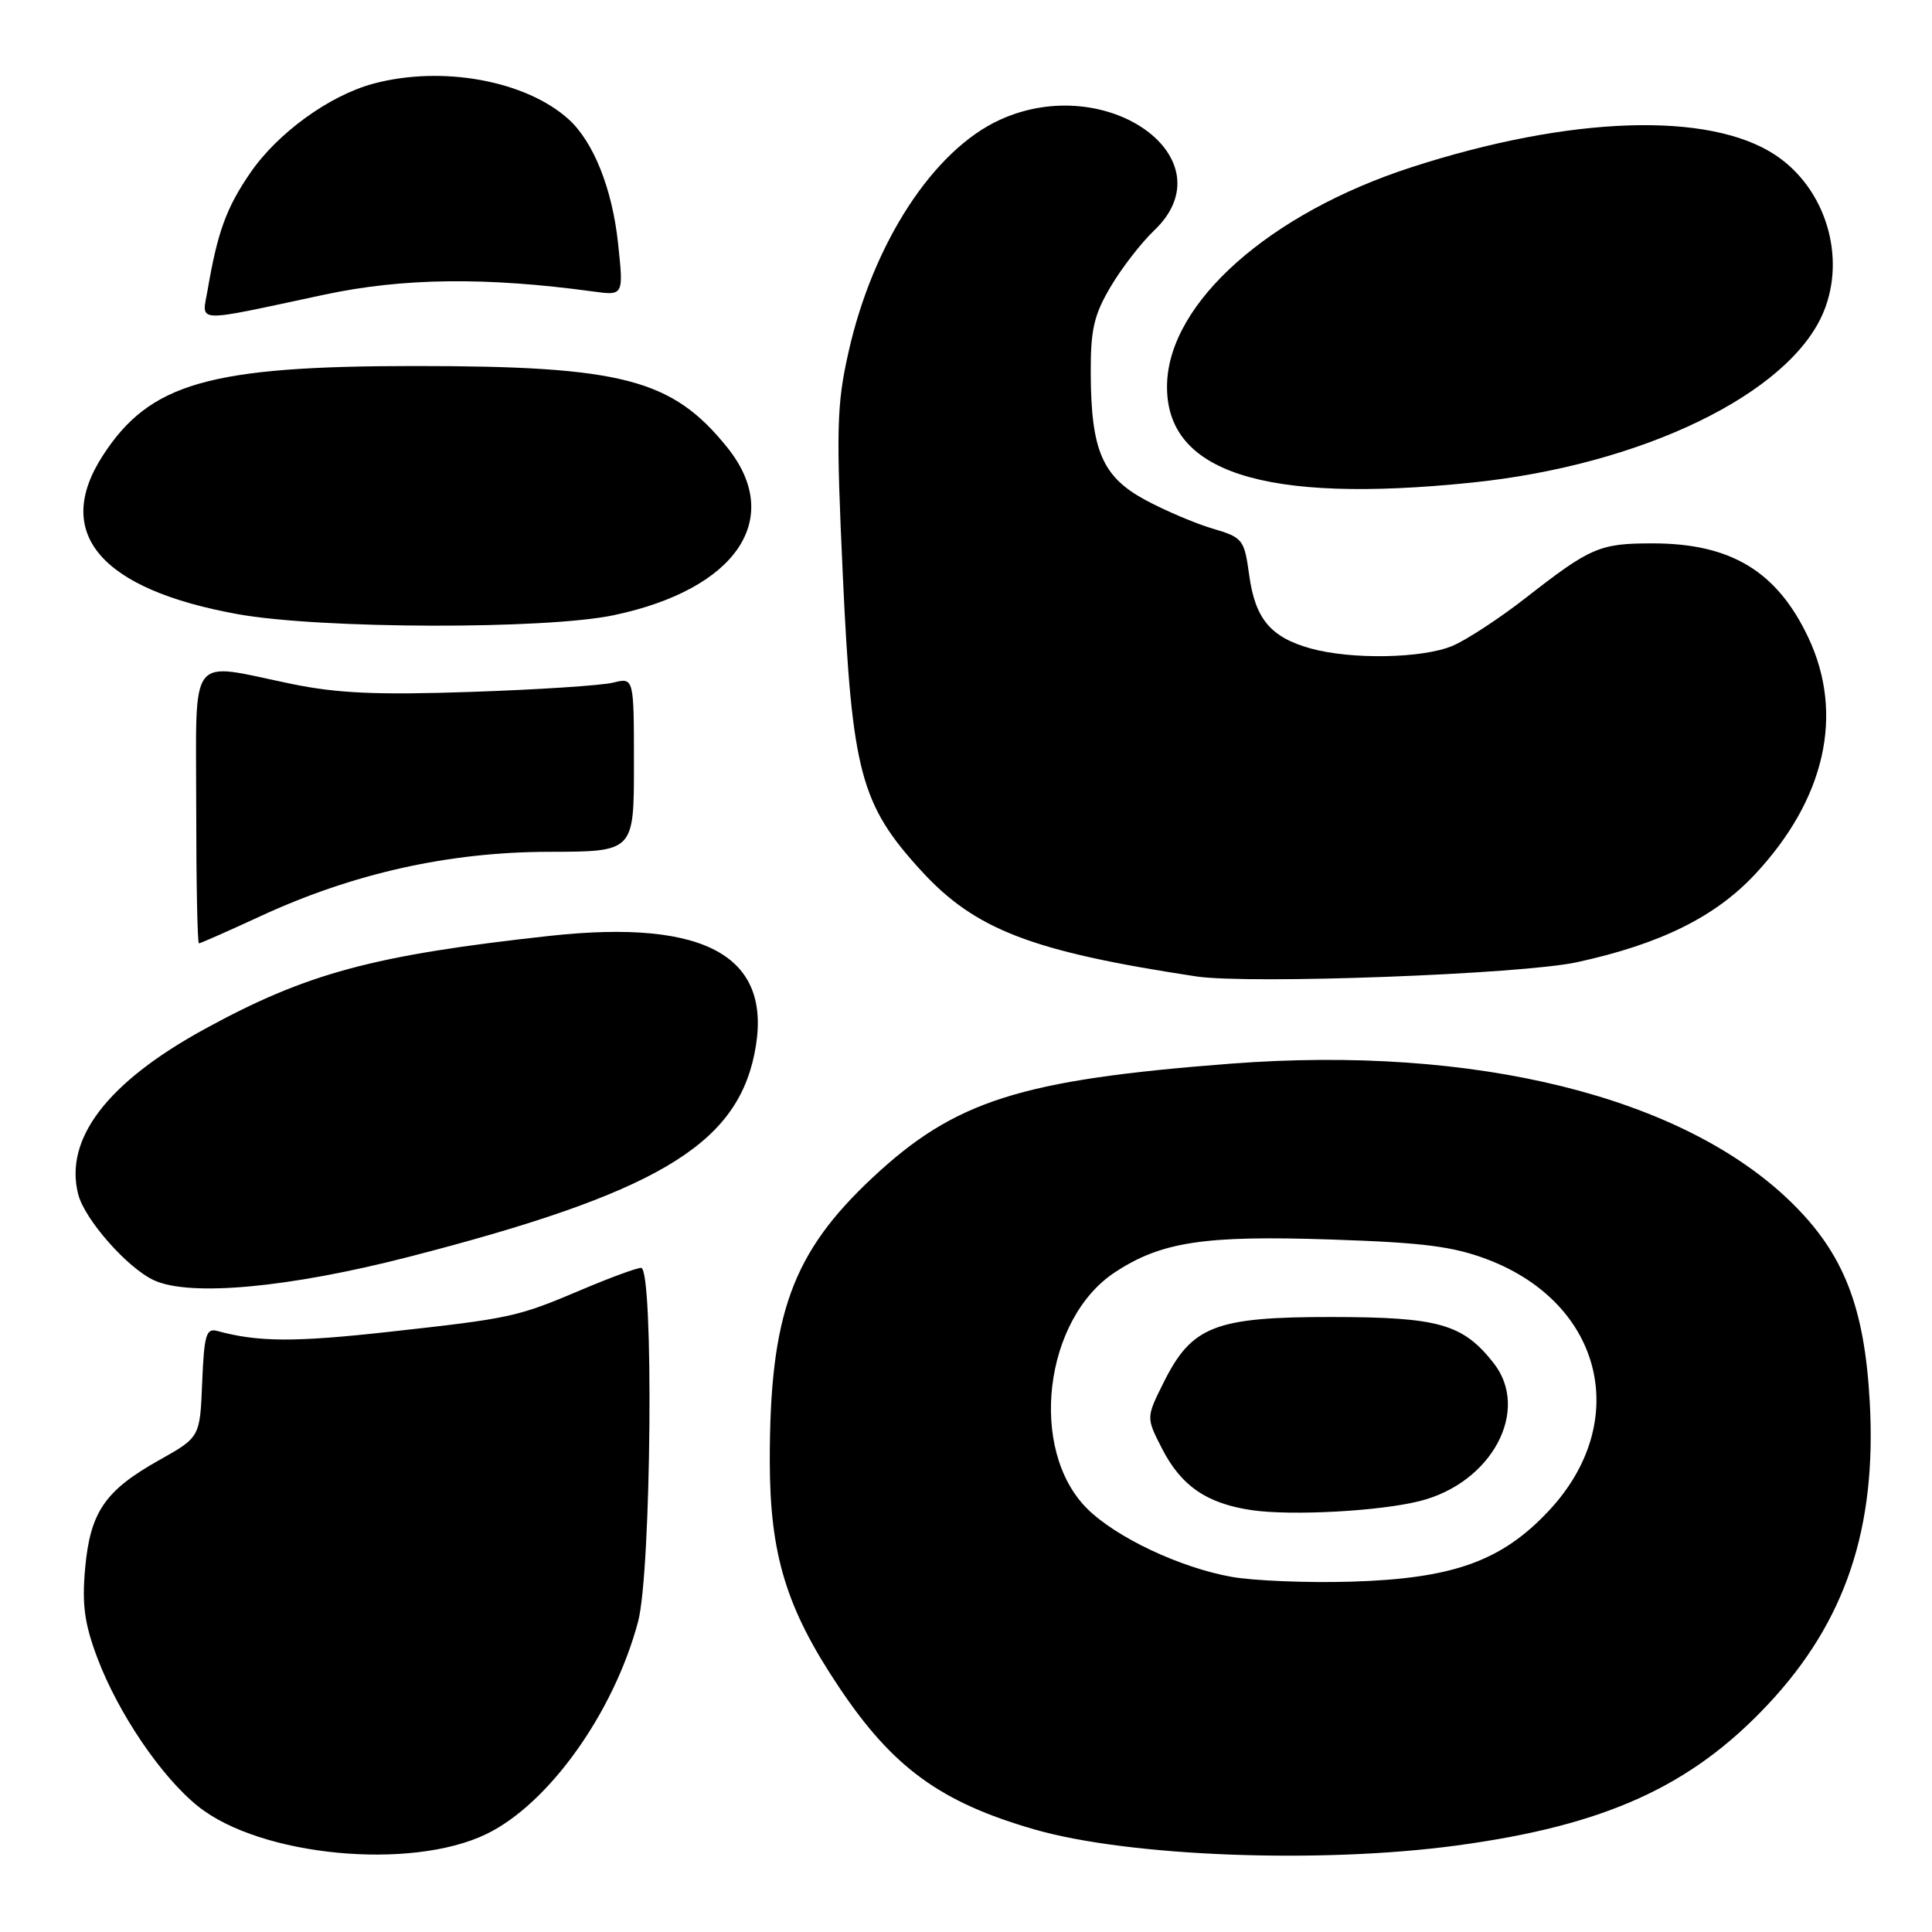 <?xml version="1.0" encoding="UTF-8" standalone="no"?>
<!DOCTYPE svg PUBLIC "-//W3C//DTD SVG 1.1//EN" "http://www.w3.org/Graphics/SVG/1.1/DTD/svg11.dtd" >
<svg xmlns="http://www.w3.org/2000/svg" xmlns:xlink="http://www.w3.org/1999/xlink" version="1.1" viewBox="0 0 256 256">
 <g >
 <path fill="currentColor"
d=" M 64.45 243.02 C 72.70 239.03 81.34 226.94 84.55 214.87 C 86.31 208.25 86.65 168.00 84.95 168.00 C 84.37 168.00 80.88 169.28 77.20 170.84 C 68.50 174.53 67.84 174.67 51.50 176.48 C 39.04 177.86 34.20 177.84 28.79 176.36 C 27.32 175.96 27.05 176.87 26.79 183.16 C 26.50 190.44 26.50 190.44 21.10 193.47 C 13.90 197.51 11.96 200.34 11.28 207.81 C 10.85 212.64 11.19 215.15 12.91 219.71 C 15.68 227.05 21.41 235.49 26.26 239.36 C 34.53 245.97 54.42 247.88 64.45 243.02 Z  M 193.00 244.54 C 212.67 241.89 224.06 236.73 234.28 225.83 C 244.54 214.88 248.69 202.53 247.75 185.73 C 247.05 173.10 244.28 166.08 237.35 159.31 C 222.98 145.28 195.45 138.47 163.09 140.94 C 135.20 143.08 126.53 145.83 115.61 156.05 C 104.97 166.00 102.00 174.16 102.00 193.49 C 102.00 205.98 104.17 213.09 111.16 223.54 C 118.29 234.21 124.61 238.81 137.04 242.40 C 149.53 246.01 174.95 246.98 193.00 244.54 Z  M 54.25 166.52 C 86.69 158.16 97.43 151.86 99.95 139.72 C 102.63 126.84 93.79 121.72 72.82 124.01 C 49.41 126.58 40.60 128.96 27.03 136.40 C 14.20 143.44 8.49 150.92 10.36 158.24 C 11.21 161.59 16.90 168.04 20.42 169.65 C 25.20 171.84 38.31 170.63 54.25 166.52 Z  M 209.00 127.49 C 220.02 125.08 227.26 121.50 232.54 115.86 C 241.86 105.89 244.40 94.64 239.62 84.50 C 235.47 75.70 229.36 72.00 218.97 72.00 C 211.95 72.00 210.77 72.51 202.16 79.23 C 198.67 81.95 194.30 84.81 192.44 85.59 C 188.46 87.25 179.07 87.42 173.69 85.93 C 168.37 84.45 166.33 82.02 165.53 76.24 C 164.87 71.46 164.70 71.23 160.67 70.04 C 158.38 69.36 154.38 67.66 151.78 66.26 C 146.08 63.19 144.57 59.70 144.53 49.50 C 144.50 43.68 144.95 41.74 147.16 38.00 C 148.62 35.52 151.21 32.18 152.91 30.56 C 162.92 21.05 146.72 9.38 132.50 15.87 C 123.67 19.90 115.65 32.22 112.41 46.75 C 110.86 53.66 110.78 56.88 111.69 76.50 C 112.89 102.28 114.04 106.60 122.03 115.34 C 129.20 123.19 136.70 126.07 158.50 129.38 C 165.56 130.44 201.66 129.10 209.00 127.49 Z  M 34.49 121.41 C 46.79 115.72 59.47 112.89 72.75 112.87 C 84.00 112.85 84.00 112.85 84.00 101.31 C 84.00 89.77 84.00 89.77 81.25 90.45 C 79.74 90.83 71.27 91.38 62.44 91.68 C 49.89 92.11 44.68 91.87 38.58 90.61 C 24.78 87.76 26.00 86.17 26.00 107.00 C 26.00 116.90 26.16 125.00 26.36 125.00 C 26.56 125.00 30.22 123.38 34.49 121.41 Z  M 81.36 81.51 C 97.62 78.07 103.94 68.70 96.36 59.28 C 89.06 50.22 82.47 48.50 55.00 48.50 C 27.74 48.50 19.85 50.76 13.64 60.34 C 6.96 70.64 13.29 78.09 31.50 81.38 C 42.45 83.35 72.30 83.43 81.36 81.51 Z  M 194.99 63.95 C 217.56 61.64 237.10 52.18 241.61 41.39 C 244.68 34.05 241.90 24.95 235.24 20.54 C 226.47 14.73 208.01 15.36 187.00 22.17 C 168.23 28.26 154.93 40.06 154.64 50.89 C 154.34 62.56 167.39 66.79 194.99 63.95 Z  M 43.00 39.04 C 53.41 36.82 64.39 36.69 78.57 38.62 C 82.64 39.18 82.64 39.18 81.89 32.19 C 81.12 25.00 78.64 18.79 75.34 15.80 C 69.67 10.68 58.59 8.65 49.50 11.08 C 43.65 12.64 36.75 17.64 33.12 22.97 C 29.98 27.56 28.82 30.78 27.52 38.37 C 26.76 42.87 25.33 42.81 43.00 39.04 Z  M 163.19 208.94 C 156.38 207.73 147.85 203.70 144.03 199.88 C 136.25 192.09 138.31 174.75 147.77 168.56 C 153.90 164.54 159.57 163.68 176.30 164.24 C 188.65 164.65 192.56 165.15 197.17 166.91 C 212.41 172.75 216.22 188.43 205.24 200.17 C 198.98 206.87 192.52 209.18 179.00 209.58 C 173.22 209.75 166.11 209.46 163.19 208.94 Z  M 188.12 198.90 C 197.68 196.50 202.83 186.87 197.91 180.61 C 193.83 175.43 190.68 174.53 176.50 174.51 C 160.99 174.50 157.92 175.69 154.19 183.18 C 151.87 187.83 151.87 187.83 153.95 191.90 C 156.50 196.90 159.91 199.24 165.91 200.11 C 171.19 200.87 182.82 200.24 188.12 198.90 Z "/>
</g>
</svg>